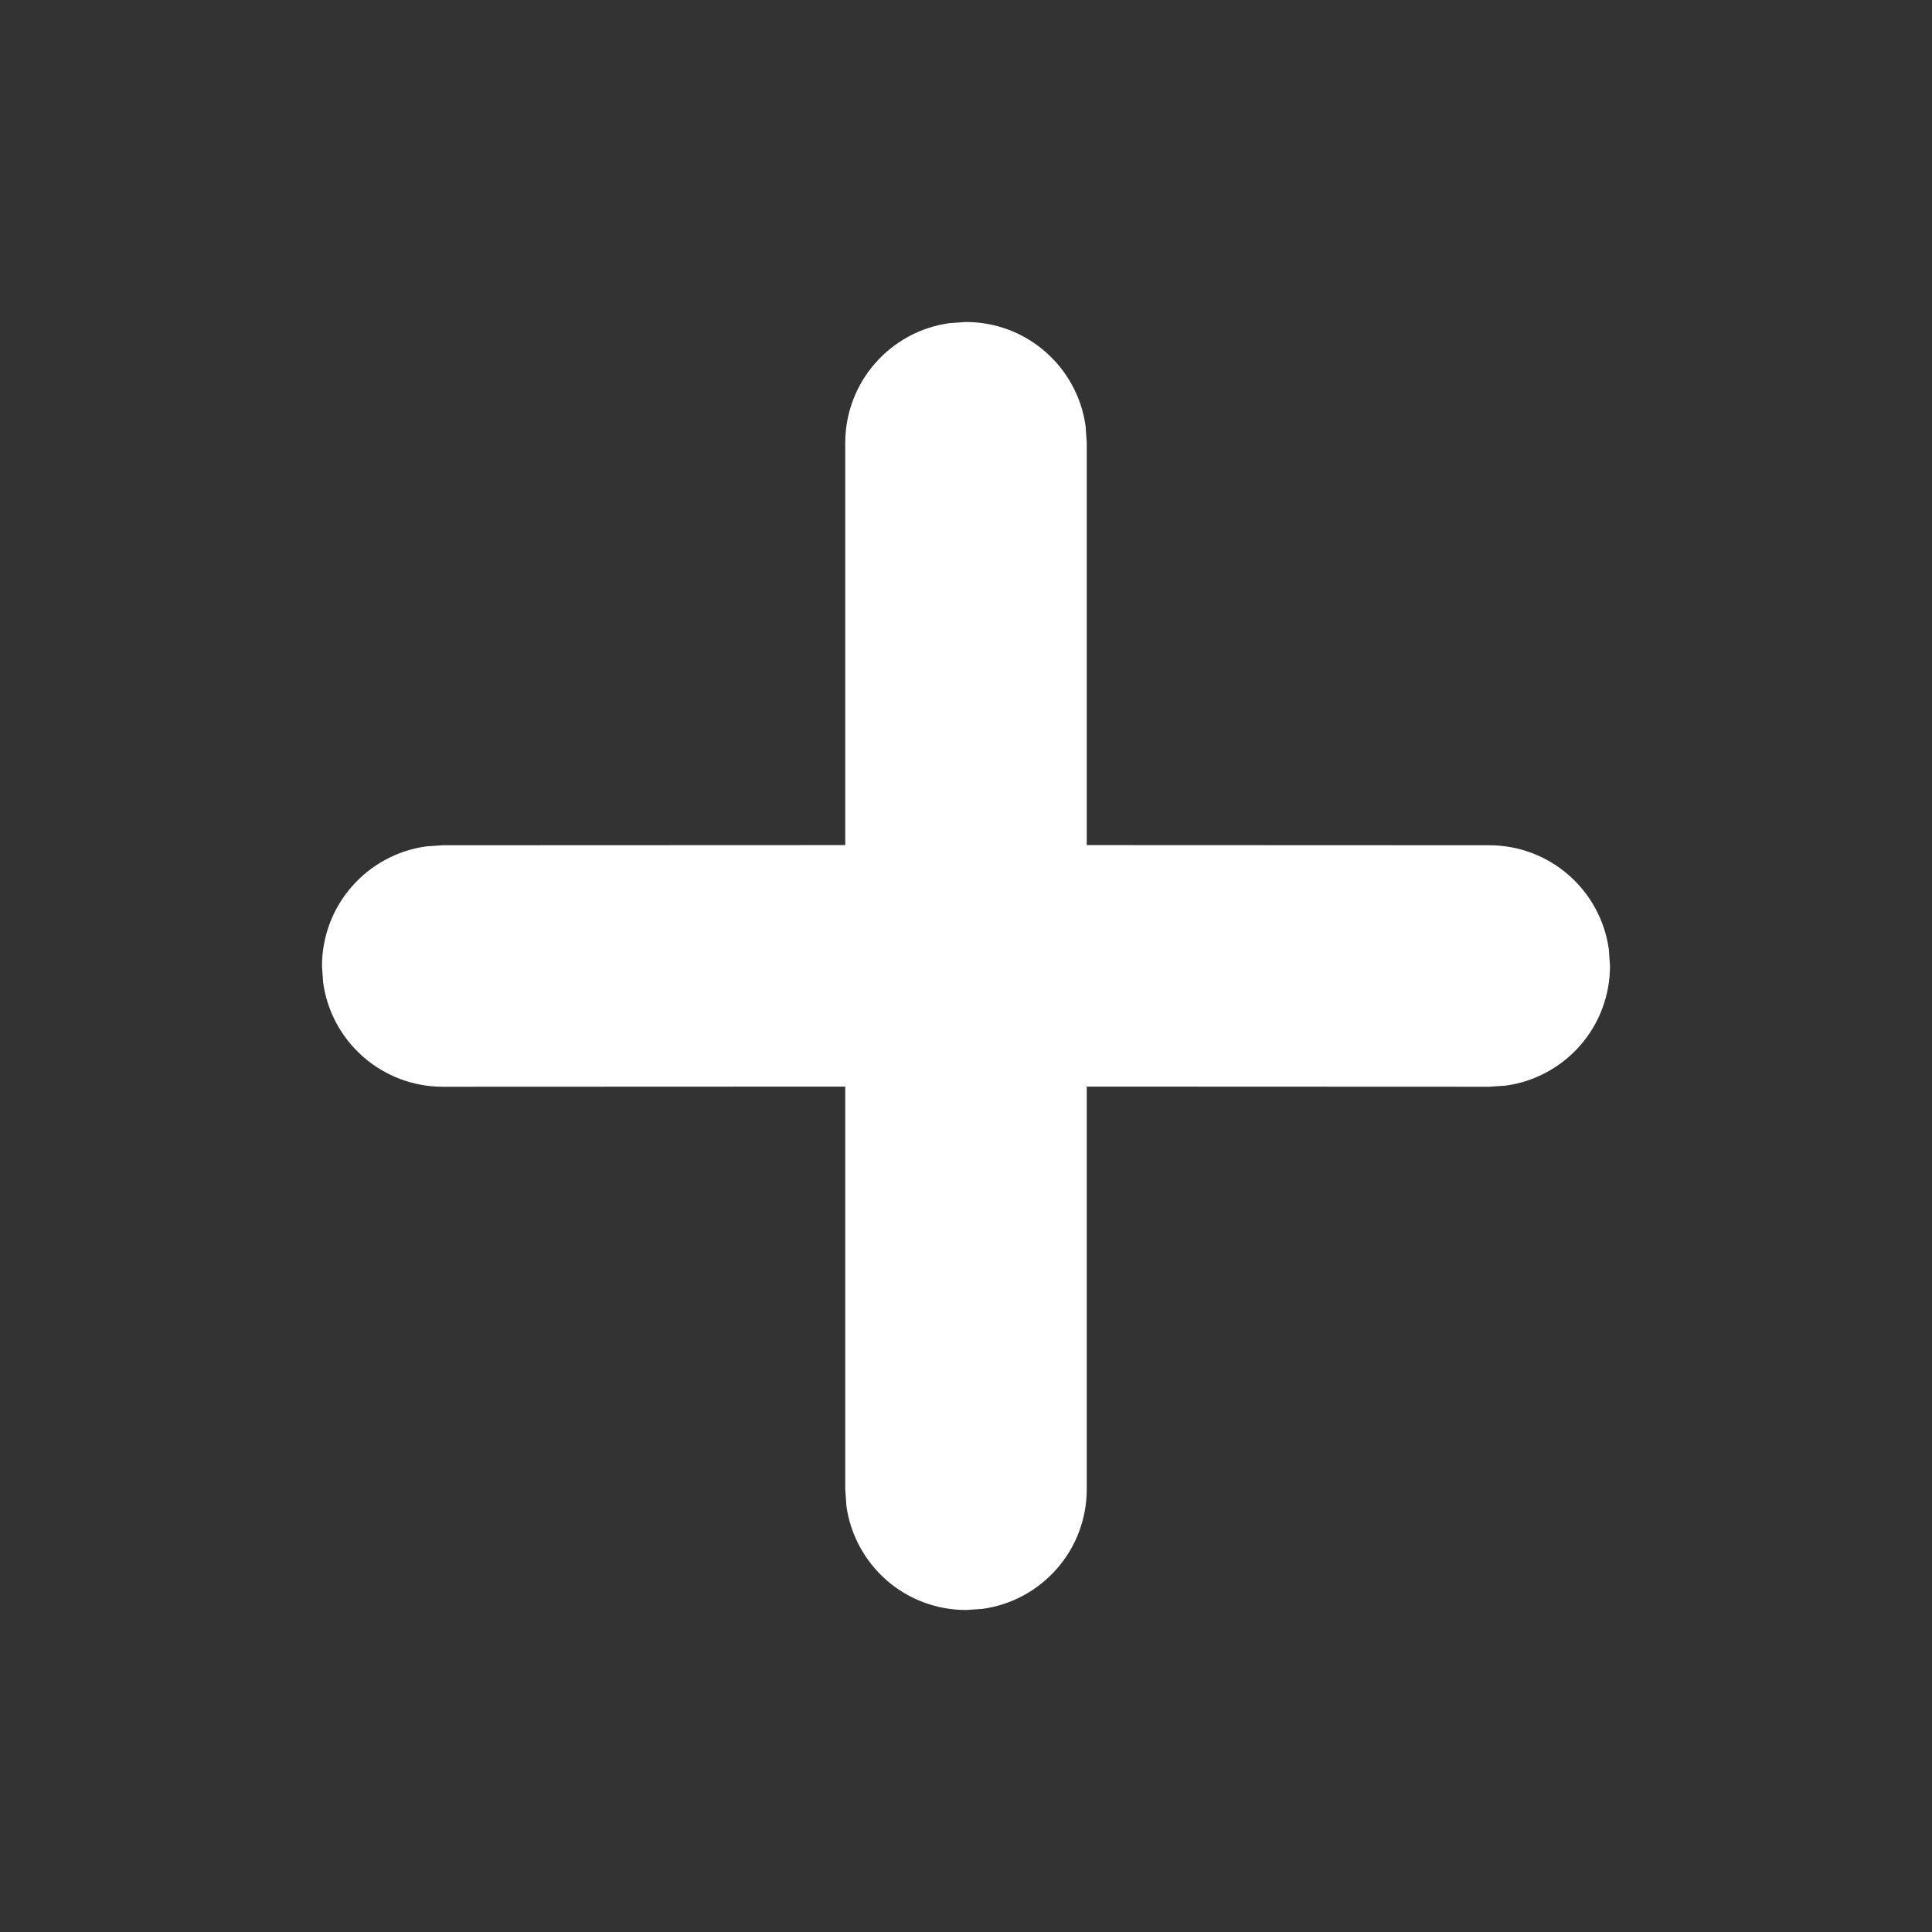 <svg width="24" height="24" viewBox="0 0 24 24" fill="none" xmlns="http://www.w3.org/2000/svg">
<rect x="0" y="0" width="24" height="24" fill="#333333" stroke="none"/>
<path d="M11.796 4.014L12 4C12.363 4 12.713 4.131 12.986 4.37C13.259 4.608 13.437 4.937 13.486 5.296L13.5 5.5V10.498L18.5 10.5C18.863 10.5 19.213 10.631 19.486 10.87C19.759 11.108 19.937 11.437 19.986 11.796L20 12C20 12.363 19.869 12.713 19.631 12.986C19.392 13.259 19.063 13.437 18.704 13.486L18.5 13.5L13.5 13.498V18.5C13.5 18.863 13.369 19.213 13.13 19.486C12.892 19.759 12.563 19.937 12.204 19.986L12 20C11.637 20 11.287 19.869 11.014 19.631C10.741 19.392 10.563 19.063 10.514 18.704L10.5 18.5V13.498L5.5 13.5C5.138 13.5 4.787 13.369 4.514 13.13C4.241 12.892 4.063 12.563 4.014 12.204L4 12C4 11.637 4.131 11.287 4.37 11.014C4.608 10.741 4.937 10.563 5.296 10.514L5.5 10.5L10.5 10.498V5.5C10.5 5.138 10.631 4.787 10.87 4.514C11.108 4.241 11.437 4.063 11.796 4.014L12 4L11.796 4.014Z" fill="white"/>
</svg>
